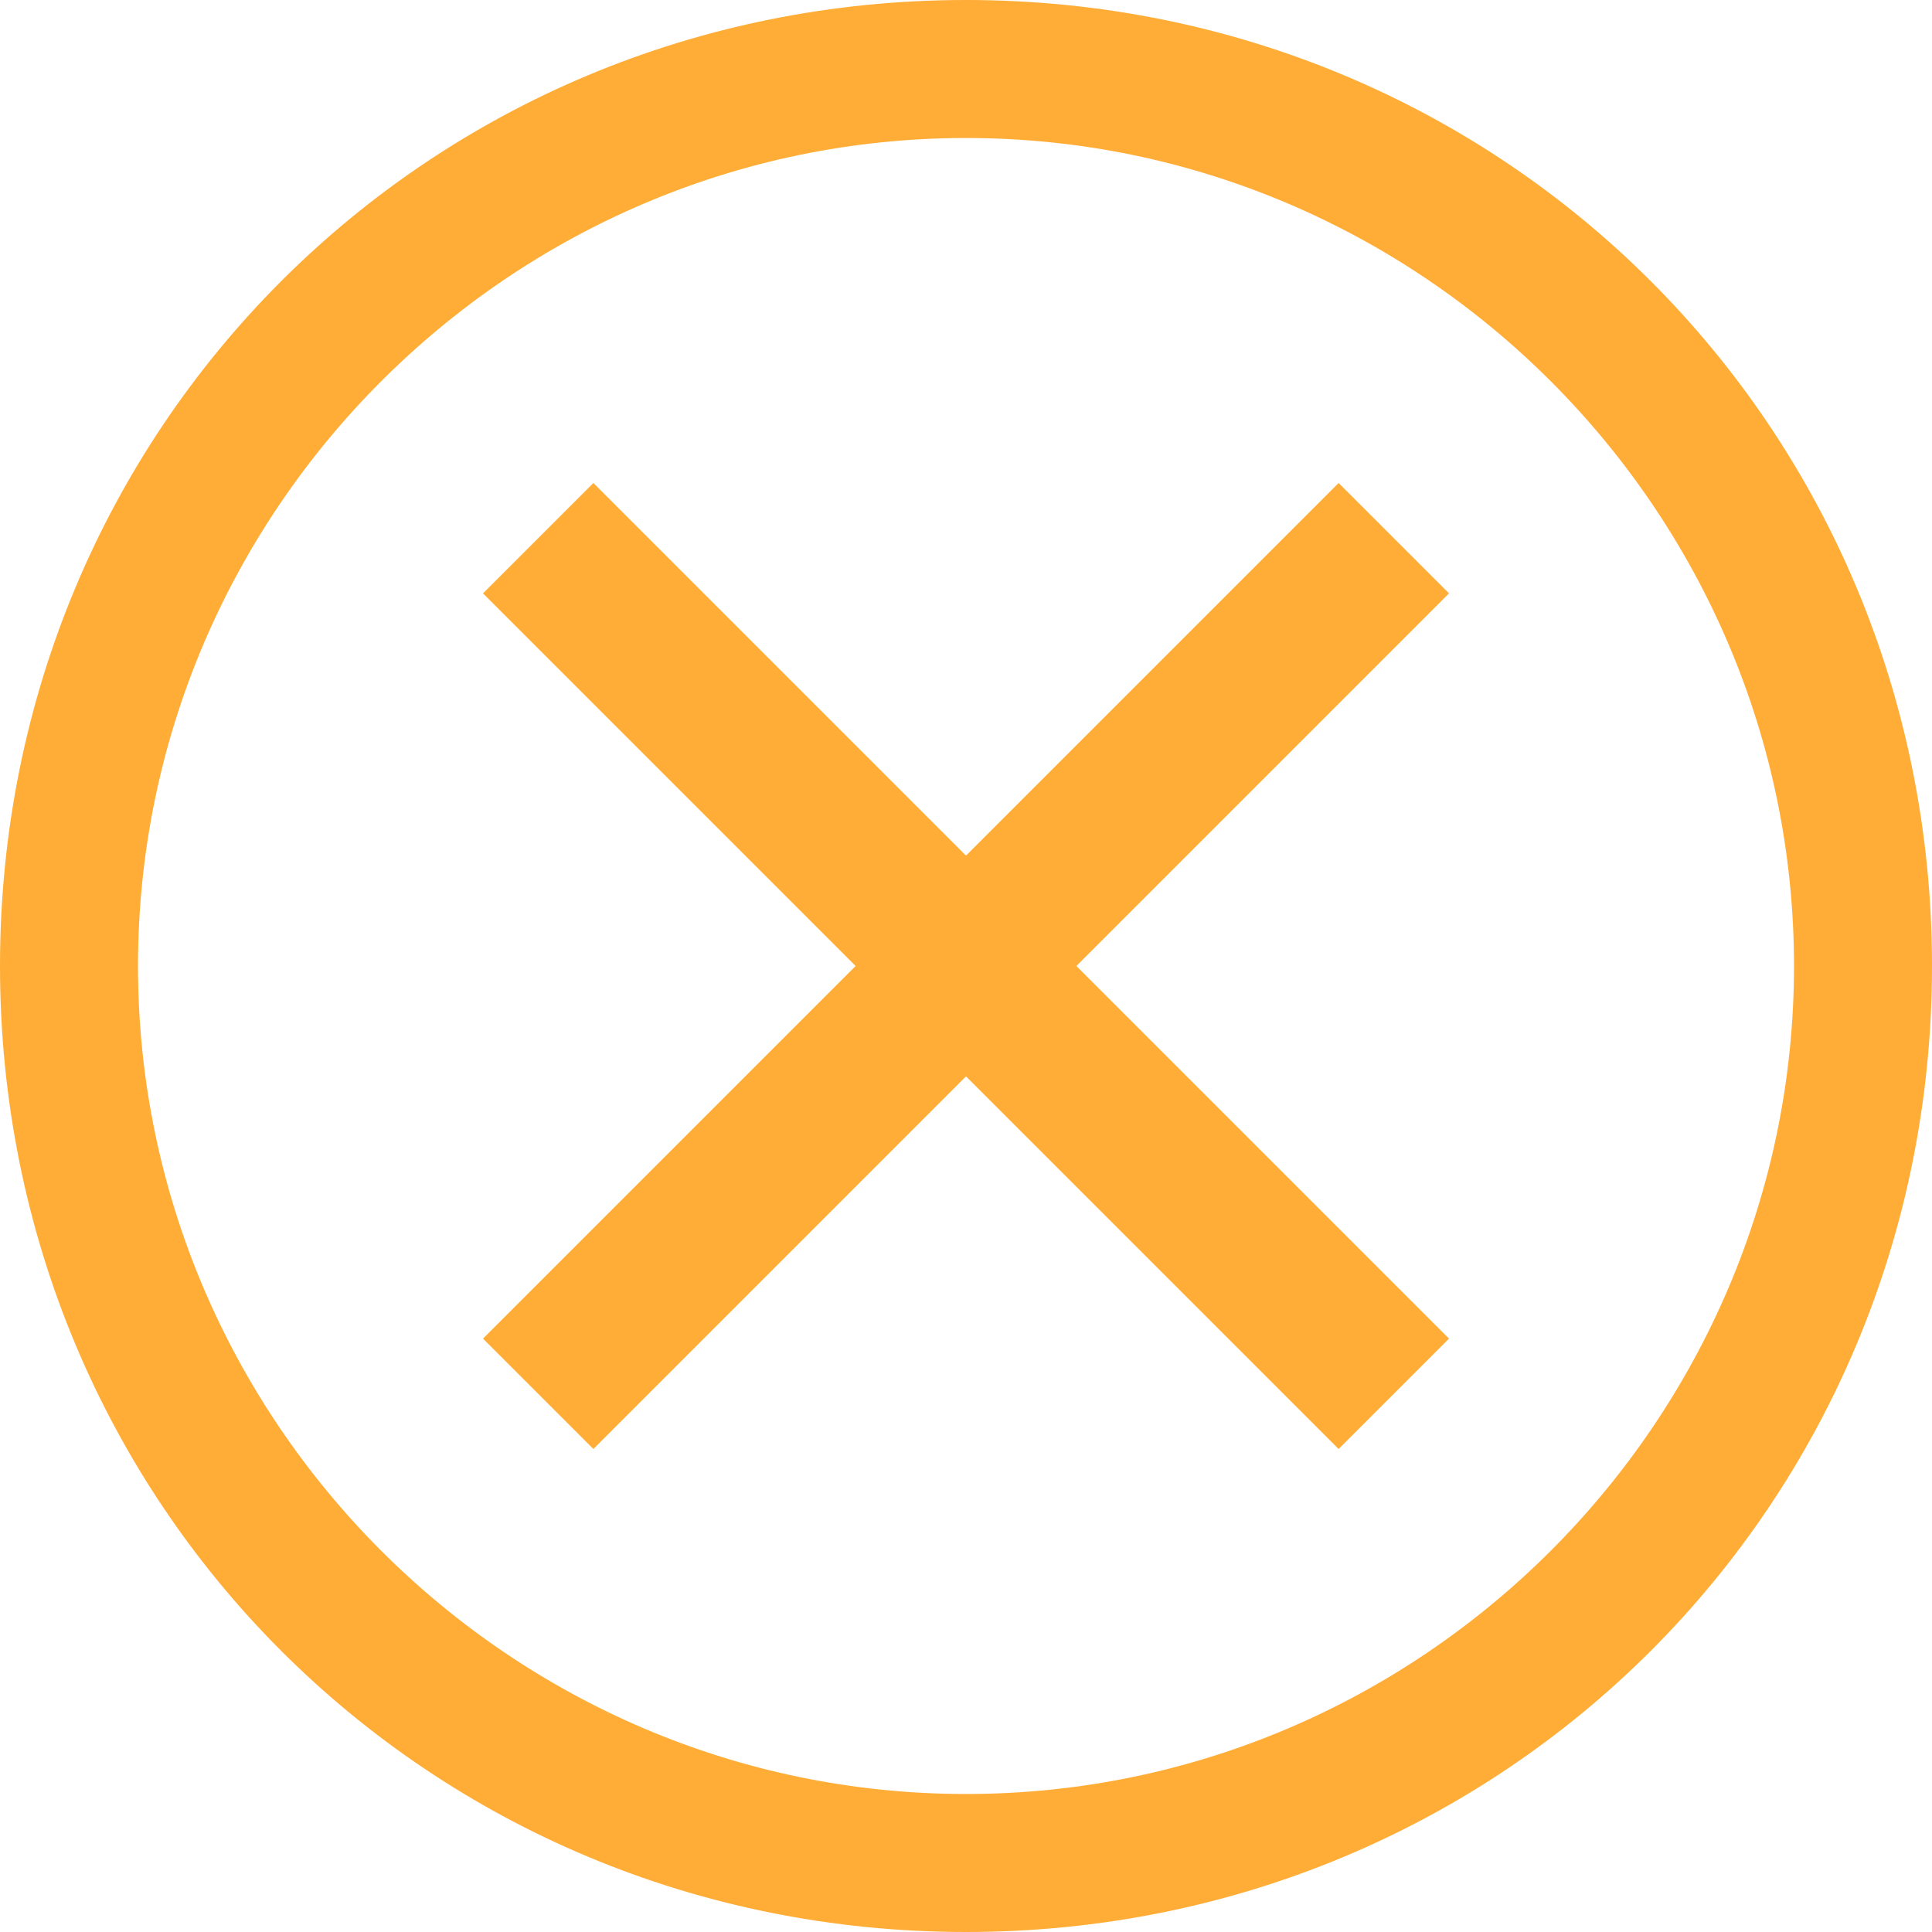 <svg width="42" height="42" viewBox="0 0 42 42" fill="none" xmlns="http://www.w3.org/2000/svg">
<path d="M21 0C9.3 0 0 9.3 0 21C0 32.7 9.3 42 21 42C32.7 42 42 32.7 42 21C42 9.3 32.7 0 21 0ZM21 39C11.1 39 3 30.9 3 21C3 11.1 11.1 3 21 3C30.9 3 39 11.1 39 21C39 30.9 30.9 39 21 39Z" fill="#FFAD36"/>
<path d="M29.1 31.5L21 23.4L12.9 31.5L10.5 29.1L18.6 21L10.5 12.9L12.9 10.5L21 18.6L29.1 10.5L31.5 12.9L23.4 21L31.5 29.1L29.1 31.5Z" fill="#FFAD36"/>
</svg>

